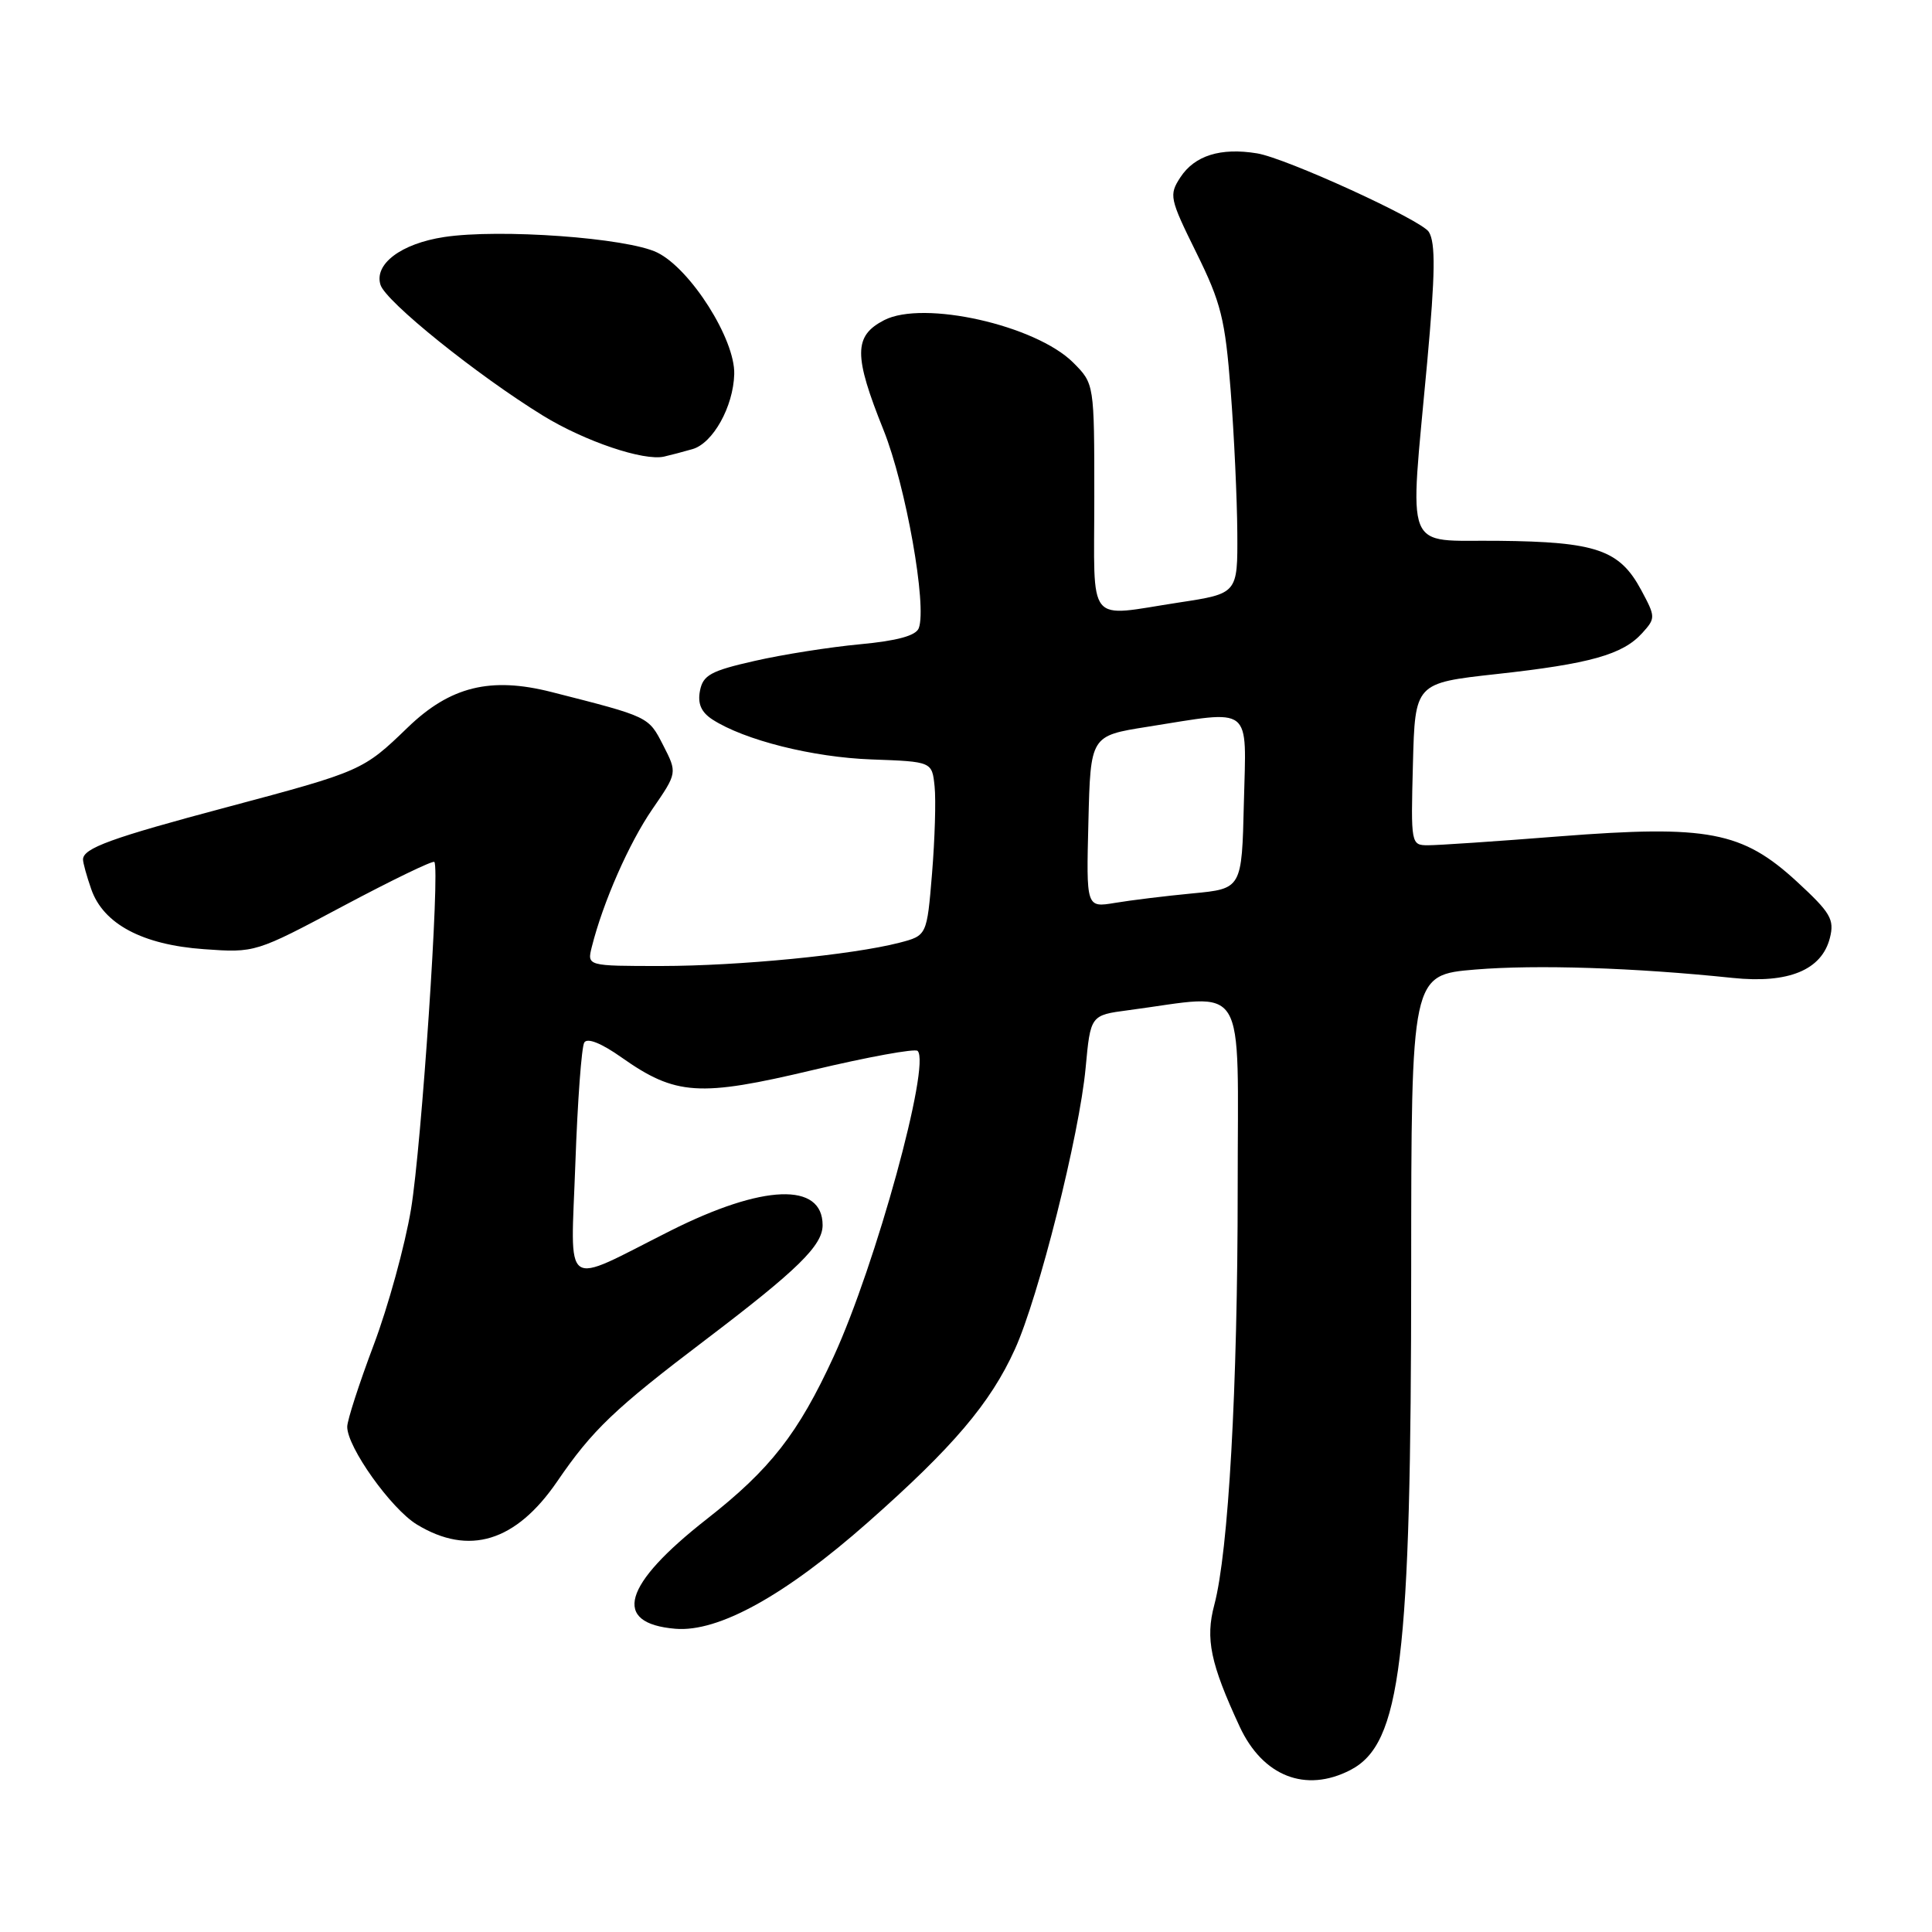 <?xml version="1.0" encoding="UTF-8" standalone="no"?>
<!DOCTYPE svg PUBLIC "-//W3C//DTD SVG 1.1//EN" "http://www.w3.org/Graphics/SVG/1.1/DTD/svg11.dtd" >
<svg xmlns="http://www.w3.org/2000/svg" xmlns:xlink="http://www.w3.org/1999/xlink" version="1.1" viewBox="0 0 256 256">
 <g >
 <path fill="currentColor"
d=" M 178.93 234.54 C 185.64 231.07 186.98 220.05 186.99 168.34 C 187.00 129.18 187.00 129.18 195.48 128.47 C 203.61 127.80 216.56 128.22 229.59 129.58 C 236.98 130.35 241.39 128.54 242.47 124.28 C 243.09 121.83 242.57 120.94 238.10 116.82 C 230.86 110.16 226.31 109.29 206.66 110.82 C 198.32 111.48 190.47 112.01 189.22 112.00 C 186.96 112.00 186.94 111.86 187.22 101.25 C 187.50 90.51 187.50 90.51 198.27 89.32 C 210.68 87.96 215.02 86.74 217.60 83.89 C 219.39 81.91 219.38 81.75 217.47 78.19 C 214.60 72.85 211.52 71.79 198.51 71.66 C 185.83 71.52 186.75 73.83 189.11 48.00 C 190.18 36.24 190.23 32.19 189.33 30.73 C 188.37 29.16 170.37 20.93 166.56 20.32 C 161.74 19.53 158.30 20.61 156.41 23.49 C 154.88 25.84 154.97 26.29 158.52 33.48 C 161.80 40.12 162.34 42.27 163.07 51.75 C 163.53 57.66 163.92 66.13 163.95 70.58 C 164.00 78.65 164.00 78.65 156.25 79.83 C 143.81 81.73 145.00 83.20 145.00 65.92 C 145.00 50.85 145.00 50.85 142.21 48.05 C 137.24 43.09 122.35 39.74 117.16 42.42 C 113.11 44.51 113.09 47.07 117.08 57.00 C 120.03 64.37 122.86 80.31 121.74 83.24 C 121.36 84.23 118.88 84.91 113.95 85.37 C 109.97 85.74 103.68 86.73 99.97 87.58 C 94.18 88.89 93.15 89.46 92.75 91.53 C 92.42 93.24 92.91 94.36 94.39 95.33 C 98.62 98.07 107.69 100.35 115.50 100.63 C 123.50 100.92 123.50 100.92 123.84 104.21 C 124.03 106.02 123.87 111.21 123.50 115.74 C 122.82 123.97 122.82 123.97 119.16 124.92 C 112.91 126.53 97.95 127.99 87.64 128.00 C 77.78 128.00 77.78 128.00 78.42 125.46 C 79.90 119.56 83.35 111.71 86.44 107.22 C 89.75 102.41 89.75 102.41 87.87 98.74 C 85.91 94.93 86.06 95.00 73.09 91.70 C 65.00 89.64 59.65 90.96 54.02 96.40 C 48.11 102.11 47.92 102.19 30.12 106.94 C 14.75 111.03 11.00 112.39 11.00 113.89 C 11.00 114.33 11.49 116.11 12.09 117.82 C 13.69 122.43 18.87 125.19 27.01 125.77 C 33.81 126.26 33.86 126.24 45.50 120.04 C 51.91 116.63 57.34 114.00 57.55 114.21 C 58.33 115.00 55.86 151.80 54.46 160.23 C 53.66 165.04 51.43 173.14 49.51 178.23 C 47.59 183.33 46.01 188.20 46.01 189.05 C 45.99 191.74 51.82 199.92 55.23 202.00 C 62.13 206.20 68.35 204.30 73.83 196.30 C 78.50 189.47 81.43 186.67 93.50 177.52 C 105.70 168.26 109.00 165.03 109.00 162.34 C 109.00 156.62 101.10 156.91 88.82 163.09 C 74.29 170.40 75.63 171.35 76.24 154.12 C 76.53 145.91 77.06 138.71 77.42 138.14 C 77.82 137.48 79.69 138.23 82.35 140.11 C 89.53 145.17 92.65 145.37 107.73 141.78 C 115.01 140.05 121.25 138.91 121.59 139.25 C 123.35 141.01 116.05 167.59 110.47 179.74 C 105.78 189.94 102.08 194.68 93.67 201.27 C 82.50 210.01 81.04 215.11 89.49 215.82 C 95.19 216.30 104.00 211.43 115.00 201.72 C 126.29 191.75 131.24 185.93 134.48 178.78 C 137.63 171.86 143.03 150.36 143.85 141.51 C 144.50 134.52 144.50 134.52 149.50 133.86 C 165.51 131.75 164.00 129.29 164.00 157.48 C 164.00 183.89 162.78 205.61 160.90 212.66 C 159.70 217.15 160.39 220.43 164.26 228.78 C 167.32 235.37 173.00 237.60 178.93 234.54 Z  M 91.76 59.51 C 94.47 58.73 97.17 53.89 97.29 49.58 C 97.43 44.97 91.50 35.62 87.08 33.46 C 83.09 31.51 66.19 30.29 58.84 31.41 C 53.15 32.28 49.54 34.99 50.42 37.75 C 51.13 39.98 63.21 49.70 71.94 55.07 C 77.49 58.48 85.31 61.12 88.00 60.50 C 88.83 60.31 90.52 59.87 91.76 59.51 Z  M 144.22 108.89 C 144.50 97.50 144.50 97.50 152.00 96.31 C 166.15 94.07 165.14 93.28 164.82 106.38 C 164.55 117.76 164.55 117.76 158.02 118.38 C 154.44 118.72 149.80 119.29 147.72 119.64 C 143.93 120.27 143.93 120.27 144.22 108.89 Z "/>
</g>
</svg>